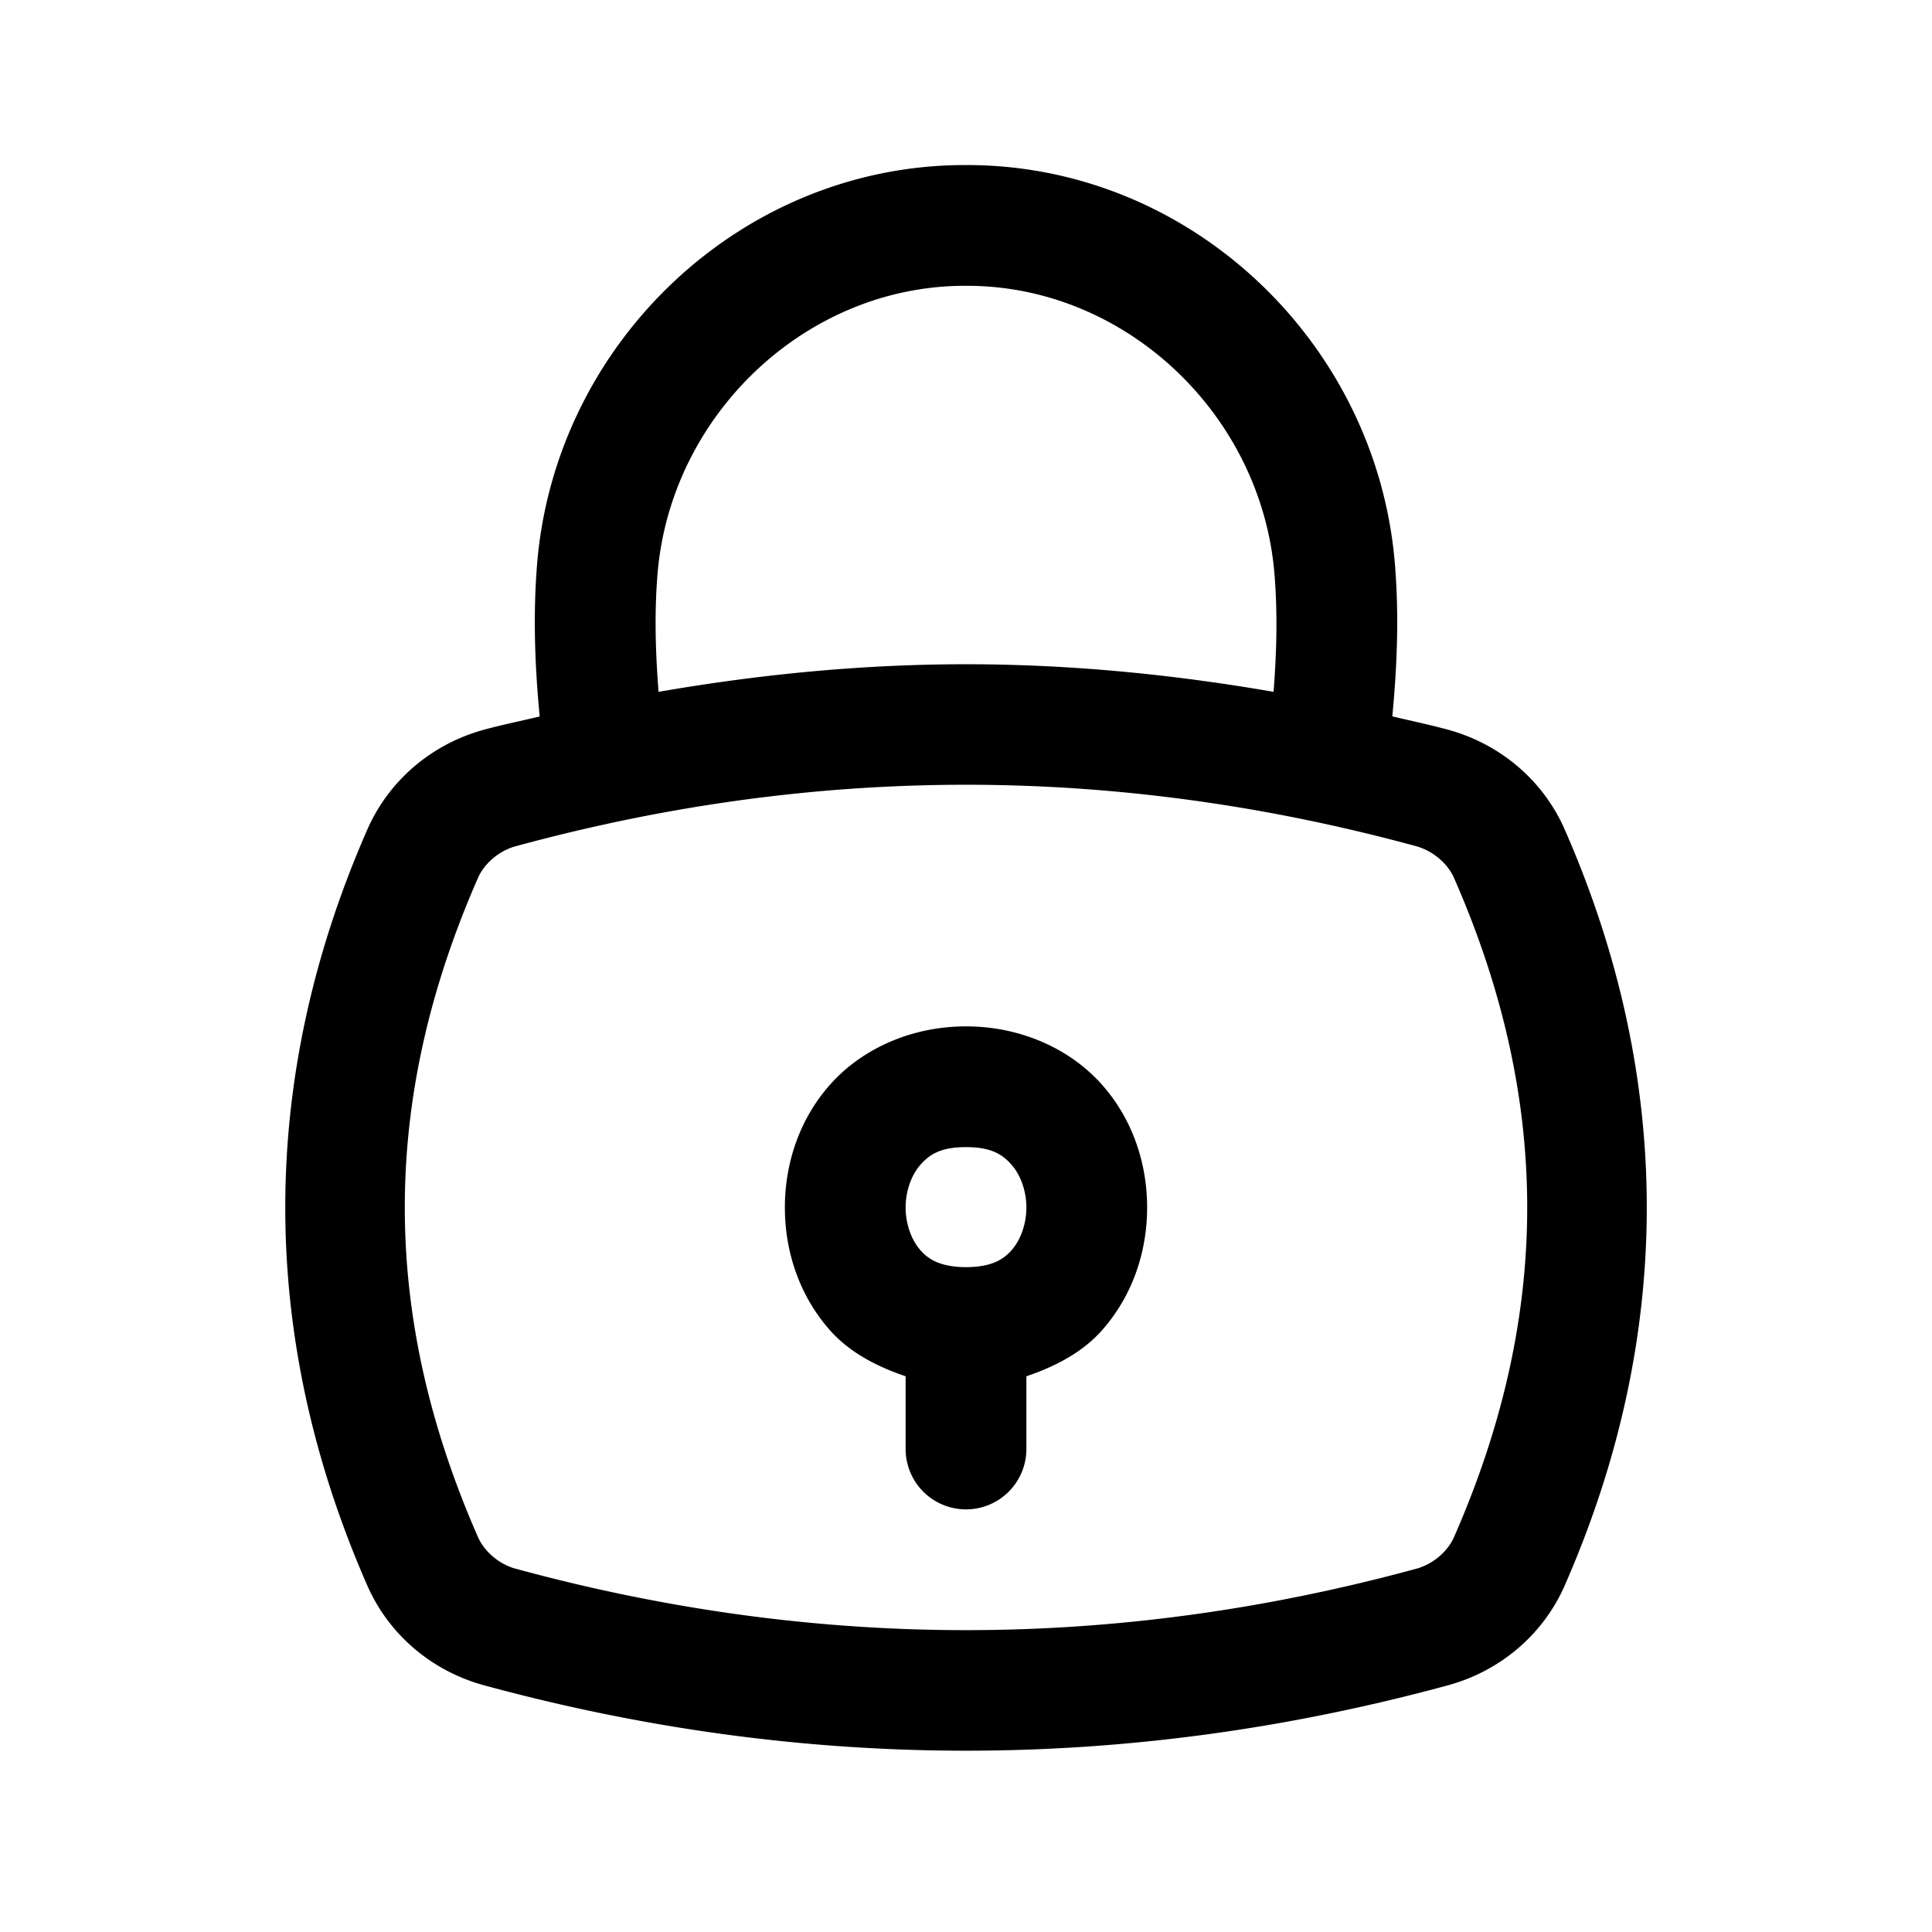 <svg xmlns="http://www.w3.org/2000/svg"  viewBox="0 0 32 32" width="32px" height="32px"><path d="M 15.945 2.734 C 12.261 2.753 9.195 5.688 8.896 9.342 C 8.828 10.183 8.858 11.026 8.939 11.867 C 8.632 11.941 8.325 12.002 8.018 12.086 C 7.166 12.318 6.447 12.913 6.084 13.74 C 4.272 17.87 4.272 22.132 6.084 26.262 C 6.447 27.088 7.166 27.682 8.018 27.914 C 13.327 29.358 18.673 29.358 23.982 27.914 C 24.834 27.682 25.553 27.088 25.916 26.262 C 27.729 22.131 27.729 17.869 25.916 13.738 C 25.553 12.911 24.833 12.318 23.982 12.086 C 23.675 12.002 23.368 11.939 23.061 11.865 C 23.142 11.025 23.173 10.183 23.104 9.342 C 22.805 5.689 19.739 2.753 16.055 2.734 A 1 1 0 0 0 16.051 2.734 L 15.949 2.734 A 1 1 0 0 0 15.945 2.734 z M 15.955 4.734 L 16.045 4.734 C 18.663 4.748 20.894 6.879 21.109 9.506 C 21.163 10.156 21.145 10.807 21.094 11.459 C 19.397 11.165 17.699 11.002 16 11.002 C 14.302 11.002 12.604 11.165 10.908 11.459 C 10.857 10.808 10.837 10.158 10.891 9.506 C 11.106 6.878 13.337 4.748 15.955 4.734 z M 16 12.998 C 18.482 12.998 20.966 13.338 23.457 14.016 C 23.733 14.092 23.977 14.301 24.084 14.543 C 25.699 18.224 25.699 21.776 24.084 25.457 C 23.977 25.701 23.733 25.909 23.455 25.984 C 18.473 27.339 13.527 27.339 8.545 25.984 L 8.543 25.984 C 8.266 25.908 8.023 25.7 7.916 25.457 C 6.301 21.776 6.301 18.224 7.916 14.543 C 8.023 14.299 8.267 14.09 8.543 14.016 C 11.034 13.338 13.518 12.998 16 12.998 z M 16 17 C 15.083 17 14.269 17.38 13.752 17.961 C 13.235 18.542 13 19.278 13 20 C 13 20.722 13.235 21.458 13.752 22.039 C 14.066 22.392 14.51 22.631 15 22.795 L 15 24 A 1 1 0 1 0 17 24 L 17 22.795 C 17.49 22.631 17.934 22.392 18.248 22.039 C 18.765 21.458 19 20.722 19 20 C 19 19.278 18.765 18.542 18.248 17.961 C 17.731 17.38 16.917 17 16 17 z M 16 19 C 16.417 19 16.602 19.12 16.752 19.289 C 16.902 19.458 17 19.722 17 20 C 17 20.278 16.902 20.542 16.752 20.711 C 16.608 20.873 16.413 20.979 16.031 20.988 A 1 1 0 0 0 15.967 20.988 C 15.587 20.978 15.392 20.872 15.248 20.711 C 15.098 20.542 15 20.278 15 20 C 15 19.722 15.098 19.458 15.248 19.289 C 15.398 19.12 15.583 19 16 19 z"/></svg>